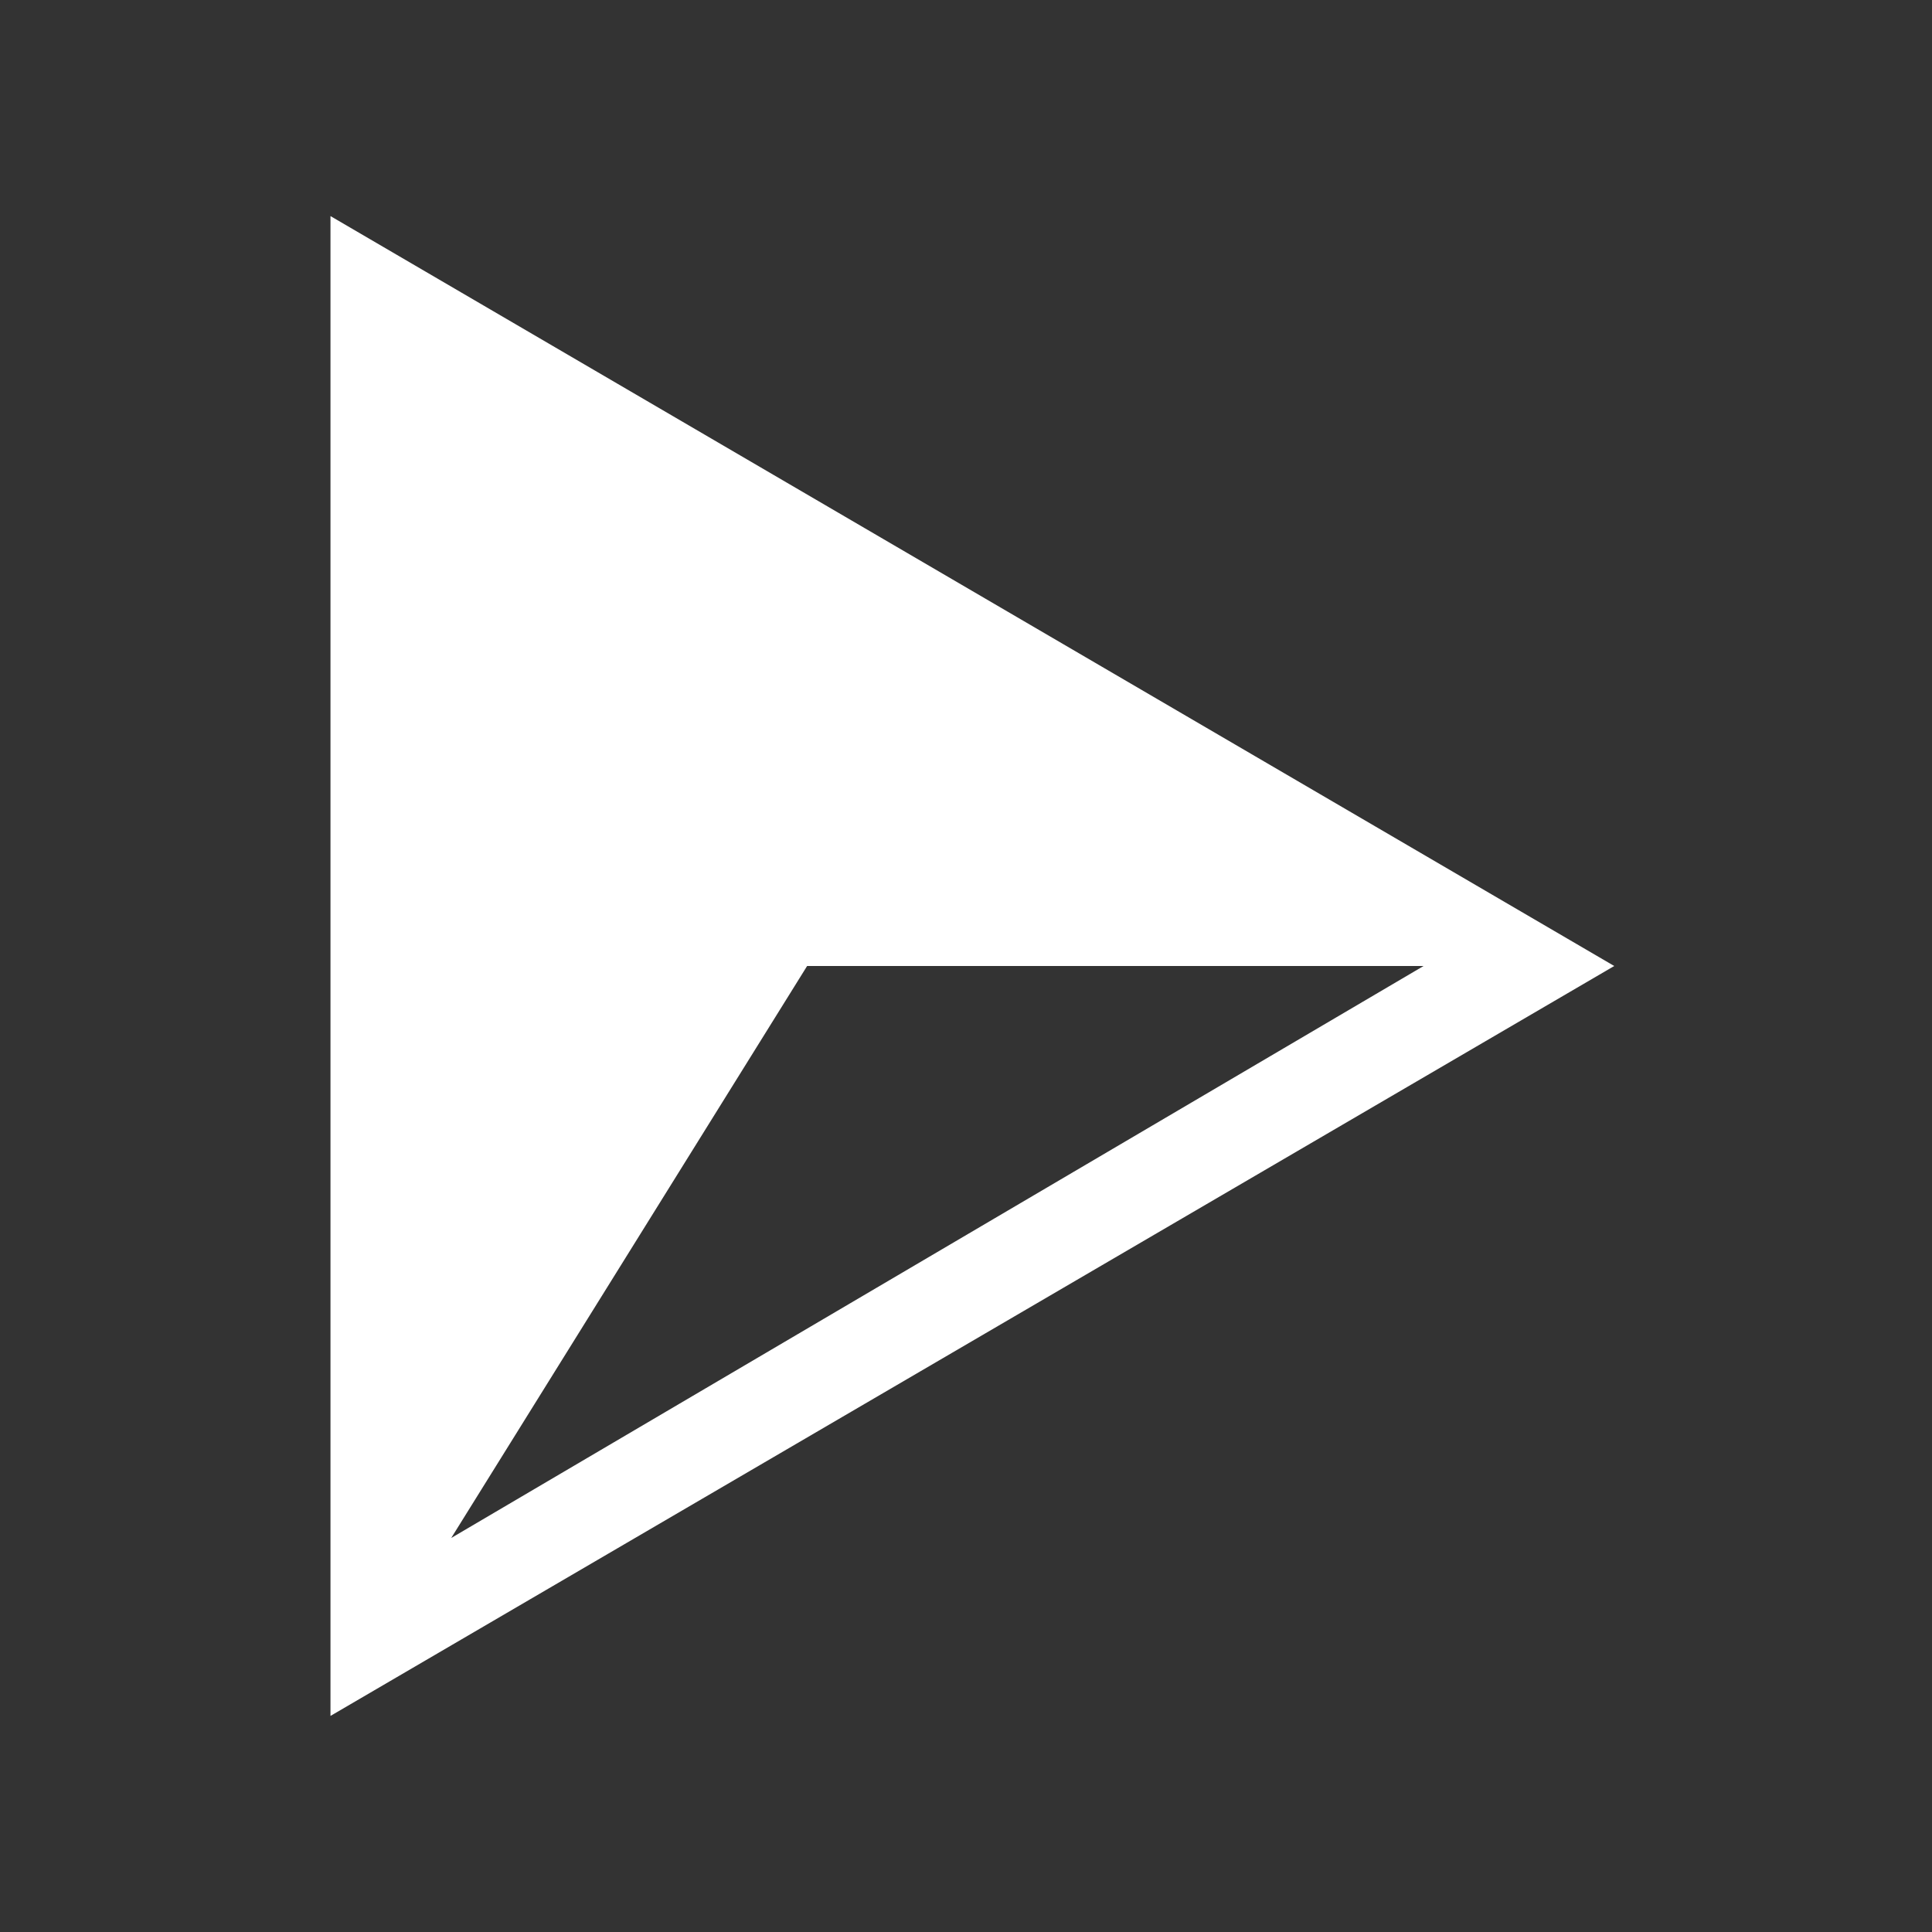 <svg width="152" height="152" viewBox="0 0 152 152" fill="none" xmlns="http://www.w3.org/2000/svg">
<rect x="0" y="0" width="152" height="152" fill="#333333" stroke="none"/>
<path fill-rule="evenodd" clip-rule="evenodd" d="M26 17L127 76L26 135V17ZM63.5 76H112L35.5 121L63.5 76Z" fill="white"/>
</svg>
